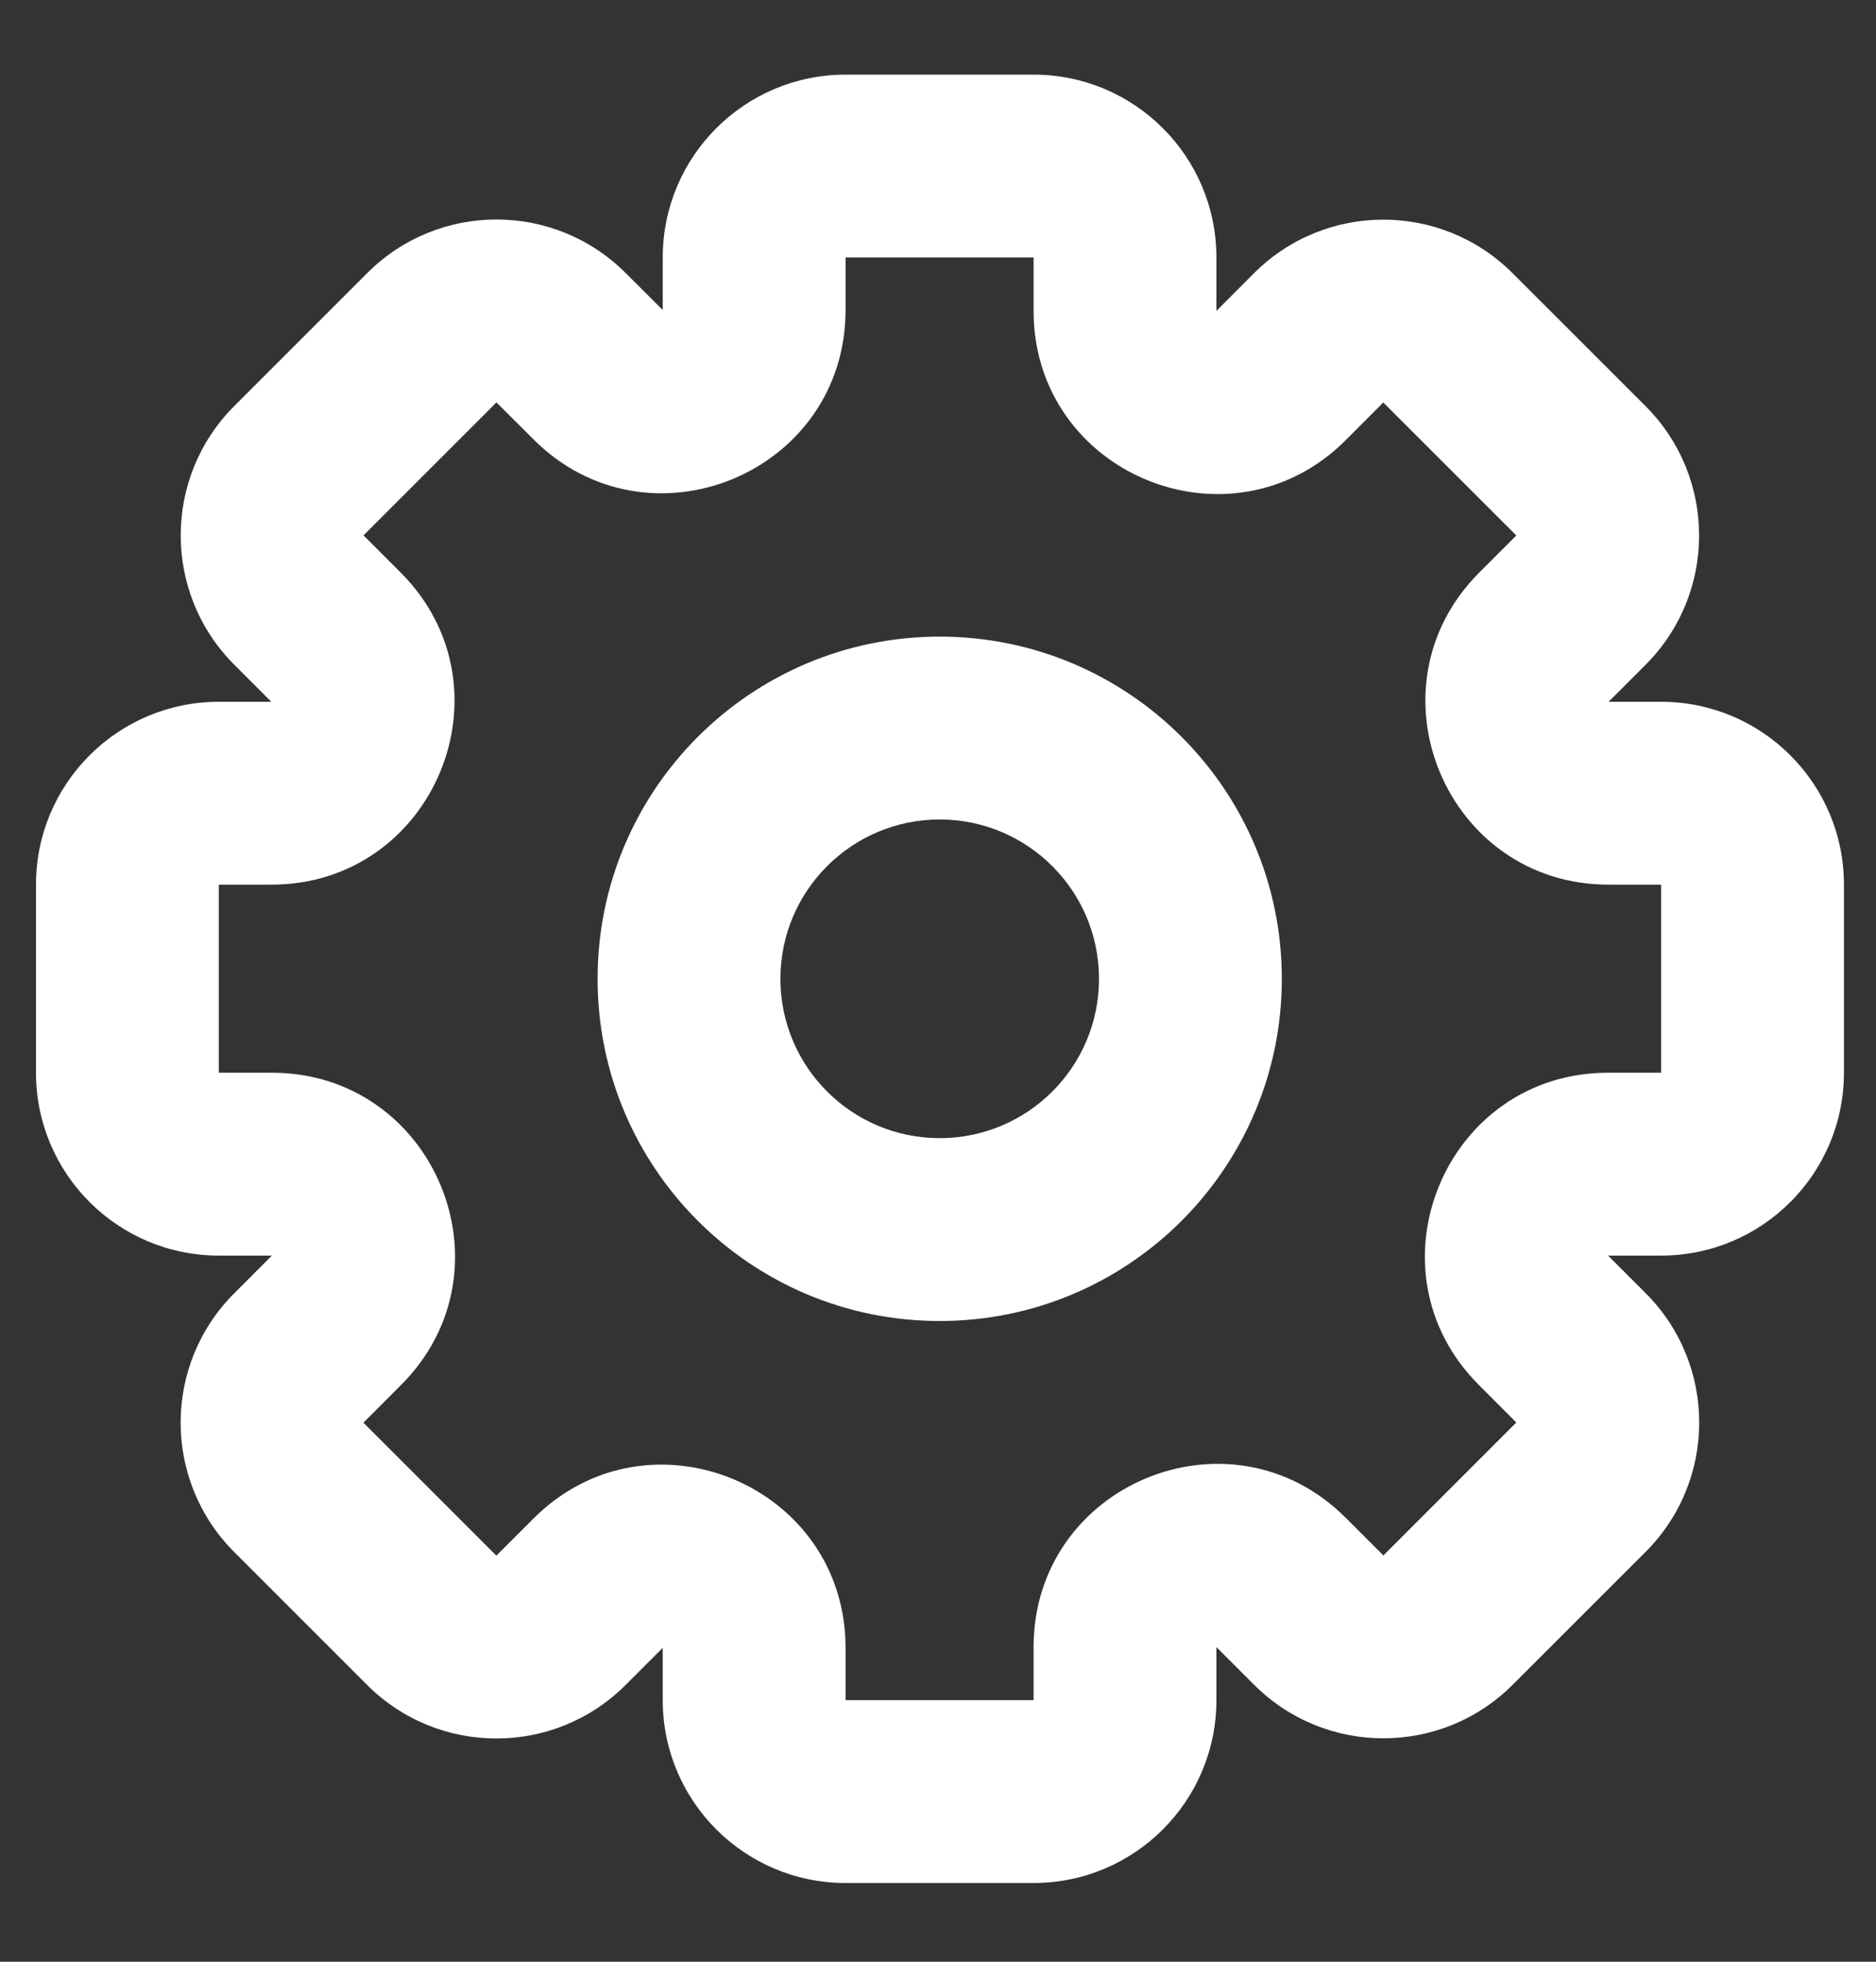 <svg width="22" height="23" viewBox="0 0 22 23" fill="none" xmlns="http://www.w3.org/2000/svg">
<rect x="0" y="0" width="22" height="23" fill="#333333" stroke="none"/>
<g clip-path="url(#clip0_3429_16651)">
<path fill-rule="evenodd" clip-rule="evenodd" d="M9.916 0.875C8.732 0.875 7.772 1.835 7.772 3.019V3.635L7.338 3.202C6.501 2.364 5.143 2.364 4.306 3.202L2.747 4.761C1.91 5.598 1.91 6.956 2.747 7.793L3.182 8.228L2.566 8.228C1.382 8.228 0.422 9.188 0.422 10.372L0.422 12.577C0.422 13.761 1.382 14.721 2.566 14.721H3.188L2.746 15.164C1.909 16.001 1.909 17.358 2.746 18.196L4.305 19.755C5.143 20.592 6.5 20.592 7.337 19.755L7.772 19.32V19.933C7.772 21.117 8.732 22.077 9.916 22.077H12.121C13.305 22.077 14.265 21.117 14.265 19.933V19.311L14.707 19.753C15.544 20.59 16.902 20.59 17.739 19.753L19.299 18.194C20.136 17.357 20.136 15.999 19.299 15.162L18.858 14.721L19.48 14.721C20.664 14.721 21.624 13.761 21.624 12.577V10.372C21.624 9.188 20.664 8.228 19.48 8.228L18.864 8.228L19.298 7.794C20.135 6.957 20.135 5.6 19.298 4.762L17.738 3.203C16.901 2.366 15.544 2.366 14.706 3.203L14.265 3.645V3.019C14.265 1.835 13.305 0.875 12.121 0.875H9.916ZM9.916 3.019L12.121 3.019L12.121 3.645C12.121 5.555 14.43 6.511 15.781 5.161L16.222 4.719L17.782 6.278L17.348 6.712C15.997 8.063 16.954 10.372 18.864 10.372H19.48V12.577L18.858 12.577C16.948 12.577 15.991 14.887 17.342 16.237L17.782 16.678L16.223 18.237L15.781 17.795C14.43 16.444 12.121 17.401 12.121 19.311V19.933L9.916 19.933V19.32C9.916 17.41 7.607 16.453 6.256 17.804L5.821 18.239L4.262 16.68L4.704 16.237C6.055 14.887 5.098 12.577 3.188 12.577L2.566 12.577L2.566 10.372H3.182C5.092 10.372 6.049 8.063 4.698 6.712L4.263 6.277L5.822 4.718L6.256 5.151C7.607 6.502 9.916 5.546 9.916 3.635V3.019ZM9.152 11.476C9.152 10.445 9.988 9.608 11.02 9.608C12.052 9.608 12.888 10.445 12.888 11.476C12.888 12.508 12.052 13.344 11.02 13.344C9.988 13.344 9.152 12.508 9.152 11.476ZM11.02 7.464C8.804 7.464 7.008 9.261 7.008 11.476C7.008 13.692 8.804 15.488 11.02 15.488C13.236 15.488 15.032 13.692 15.032 11.476C15.032 9.261 13.236 7.464 11.02 7.464Z" fill="white"/>
</g>
<defs>
<clipPath id="clip0_3429_16651">
<rect width="21.44" height="21.44" fill="white" transform="translate(0.297 0.758)"/>
</clipPath>
</defs>
</svg>
